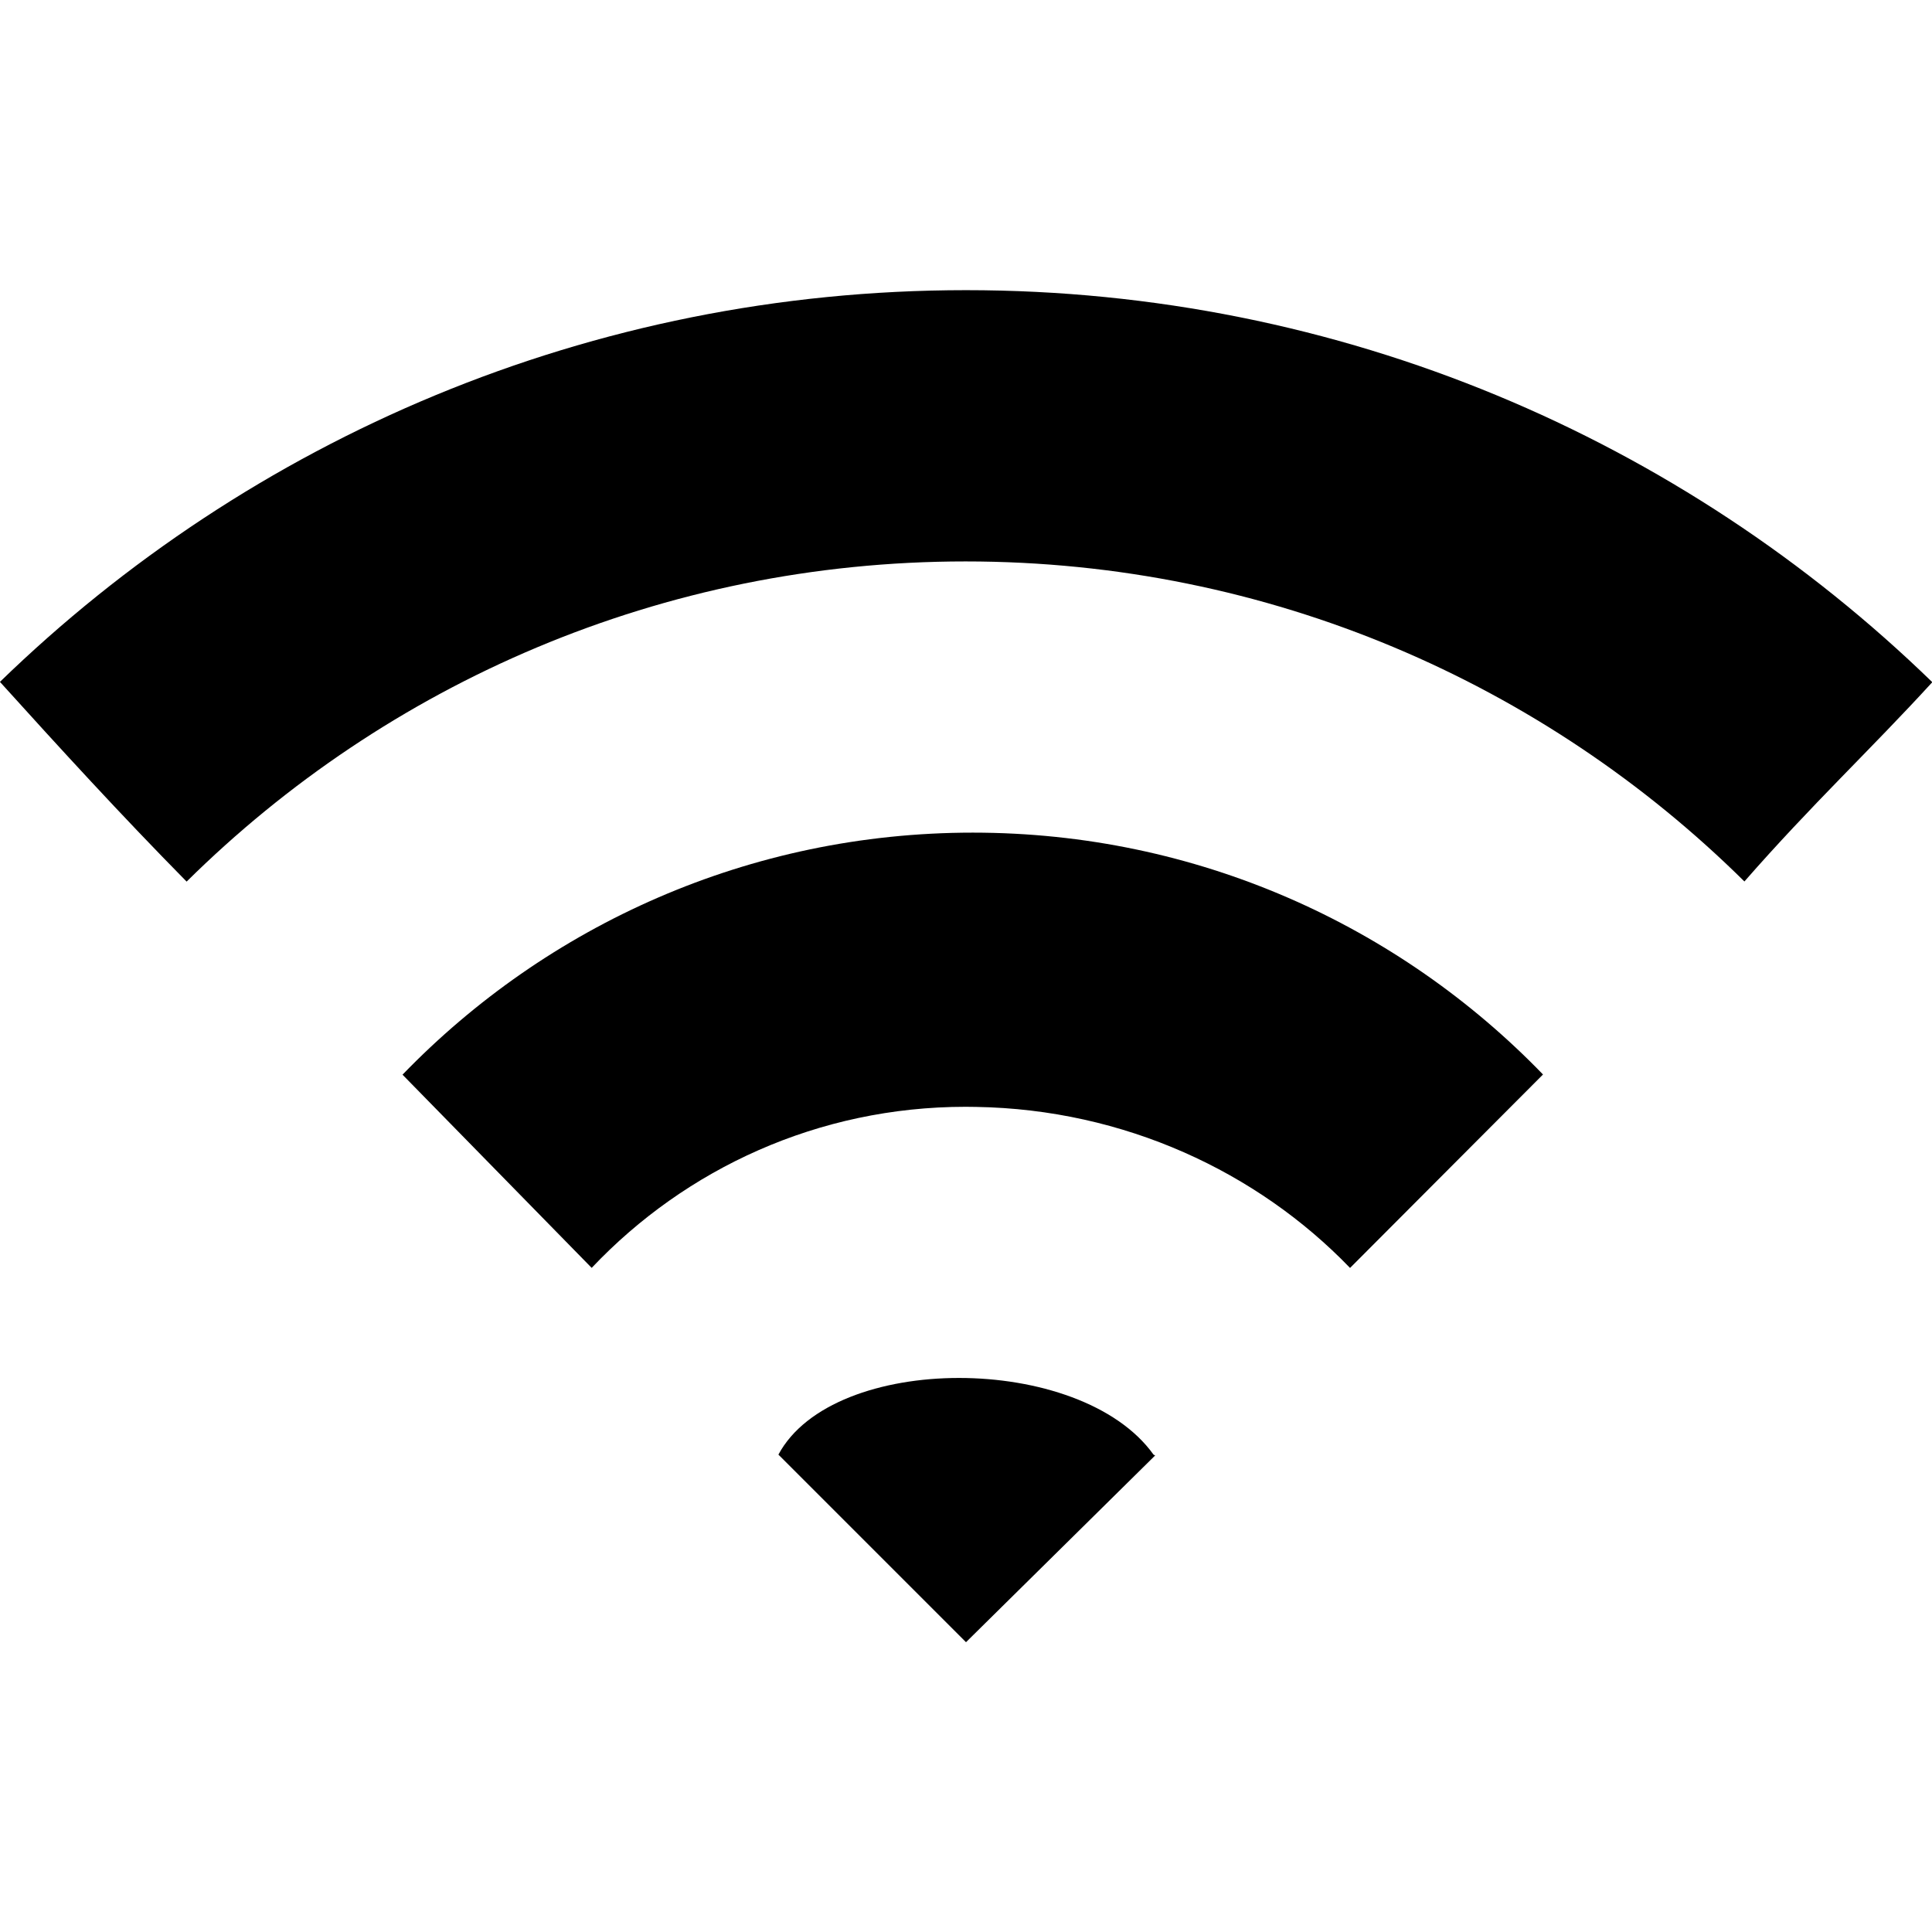 <?xml version="1.0" encoding="utf-8"?>
<!-- Generated by IcoMoon.io -->
<!DOCTYPE svg PUBLIC "-//W3C//DTD SVG 1.1//EN" "http://www.w3.org/Graphics/SVG/1.1/DTD/svg11.dtd">
<svg version="1.1" xmlns="http://www.w3.org/2000/svg" xmlns:xlink="http://www.w3.org/1999/xlink" width="32" height="32" viewBox="0 0 32 32">
<path d="M28.893 14.6c-3.313-3.277-7.87-5.301-12.9-5.301s-9.587 2.024-12.902 5.303c-1.092-1.108-2.092-2.202-3.092-3.308 4.132-4.013 9.777-6.488 16-6.488s11.868 2.474 16.006 6.493c-1.006 1.101-2.006 2.035-3.112 3.301z"></path>
<path d="M9.8 21l-3.133-3.2c2.392-2.474 5.74-4.009 9.447-4.009s7.055 1.536 9.443 4.006l-3.196 3.204c-1.536-1.594-3.744-2.627-6.193-2.667-0.057-0.001-0.116-0.002-0.175-0.002-2.438 0-4.636 1.024-6.189 2.664zM19.133 24.107l-3.133 3.093-3.107-3.107c0.907-1.693 5-1.693 6.213 0z"></path>
</svg>
